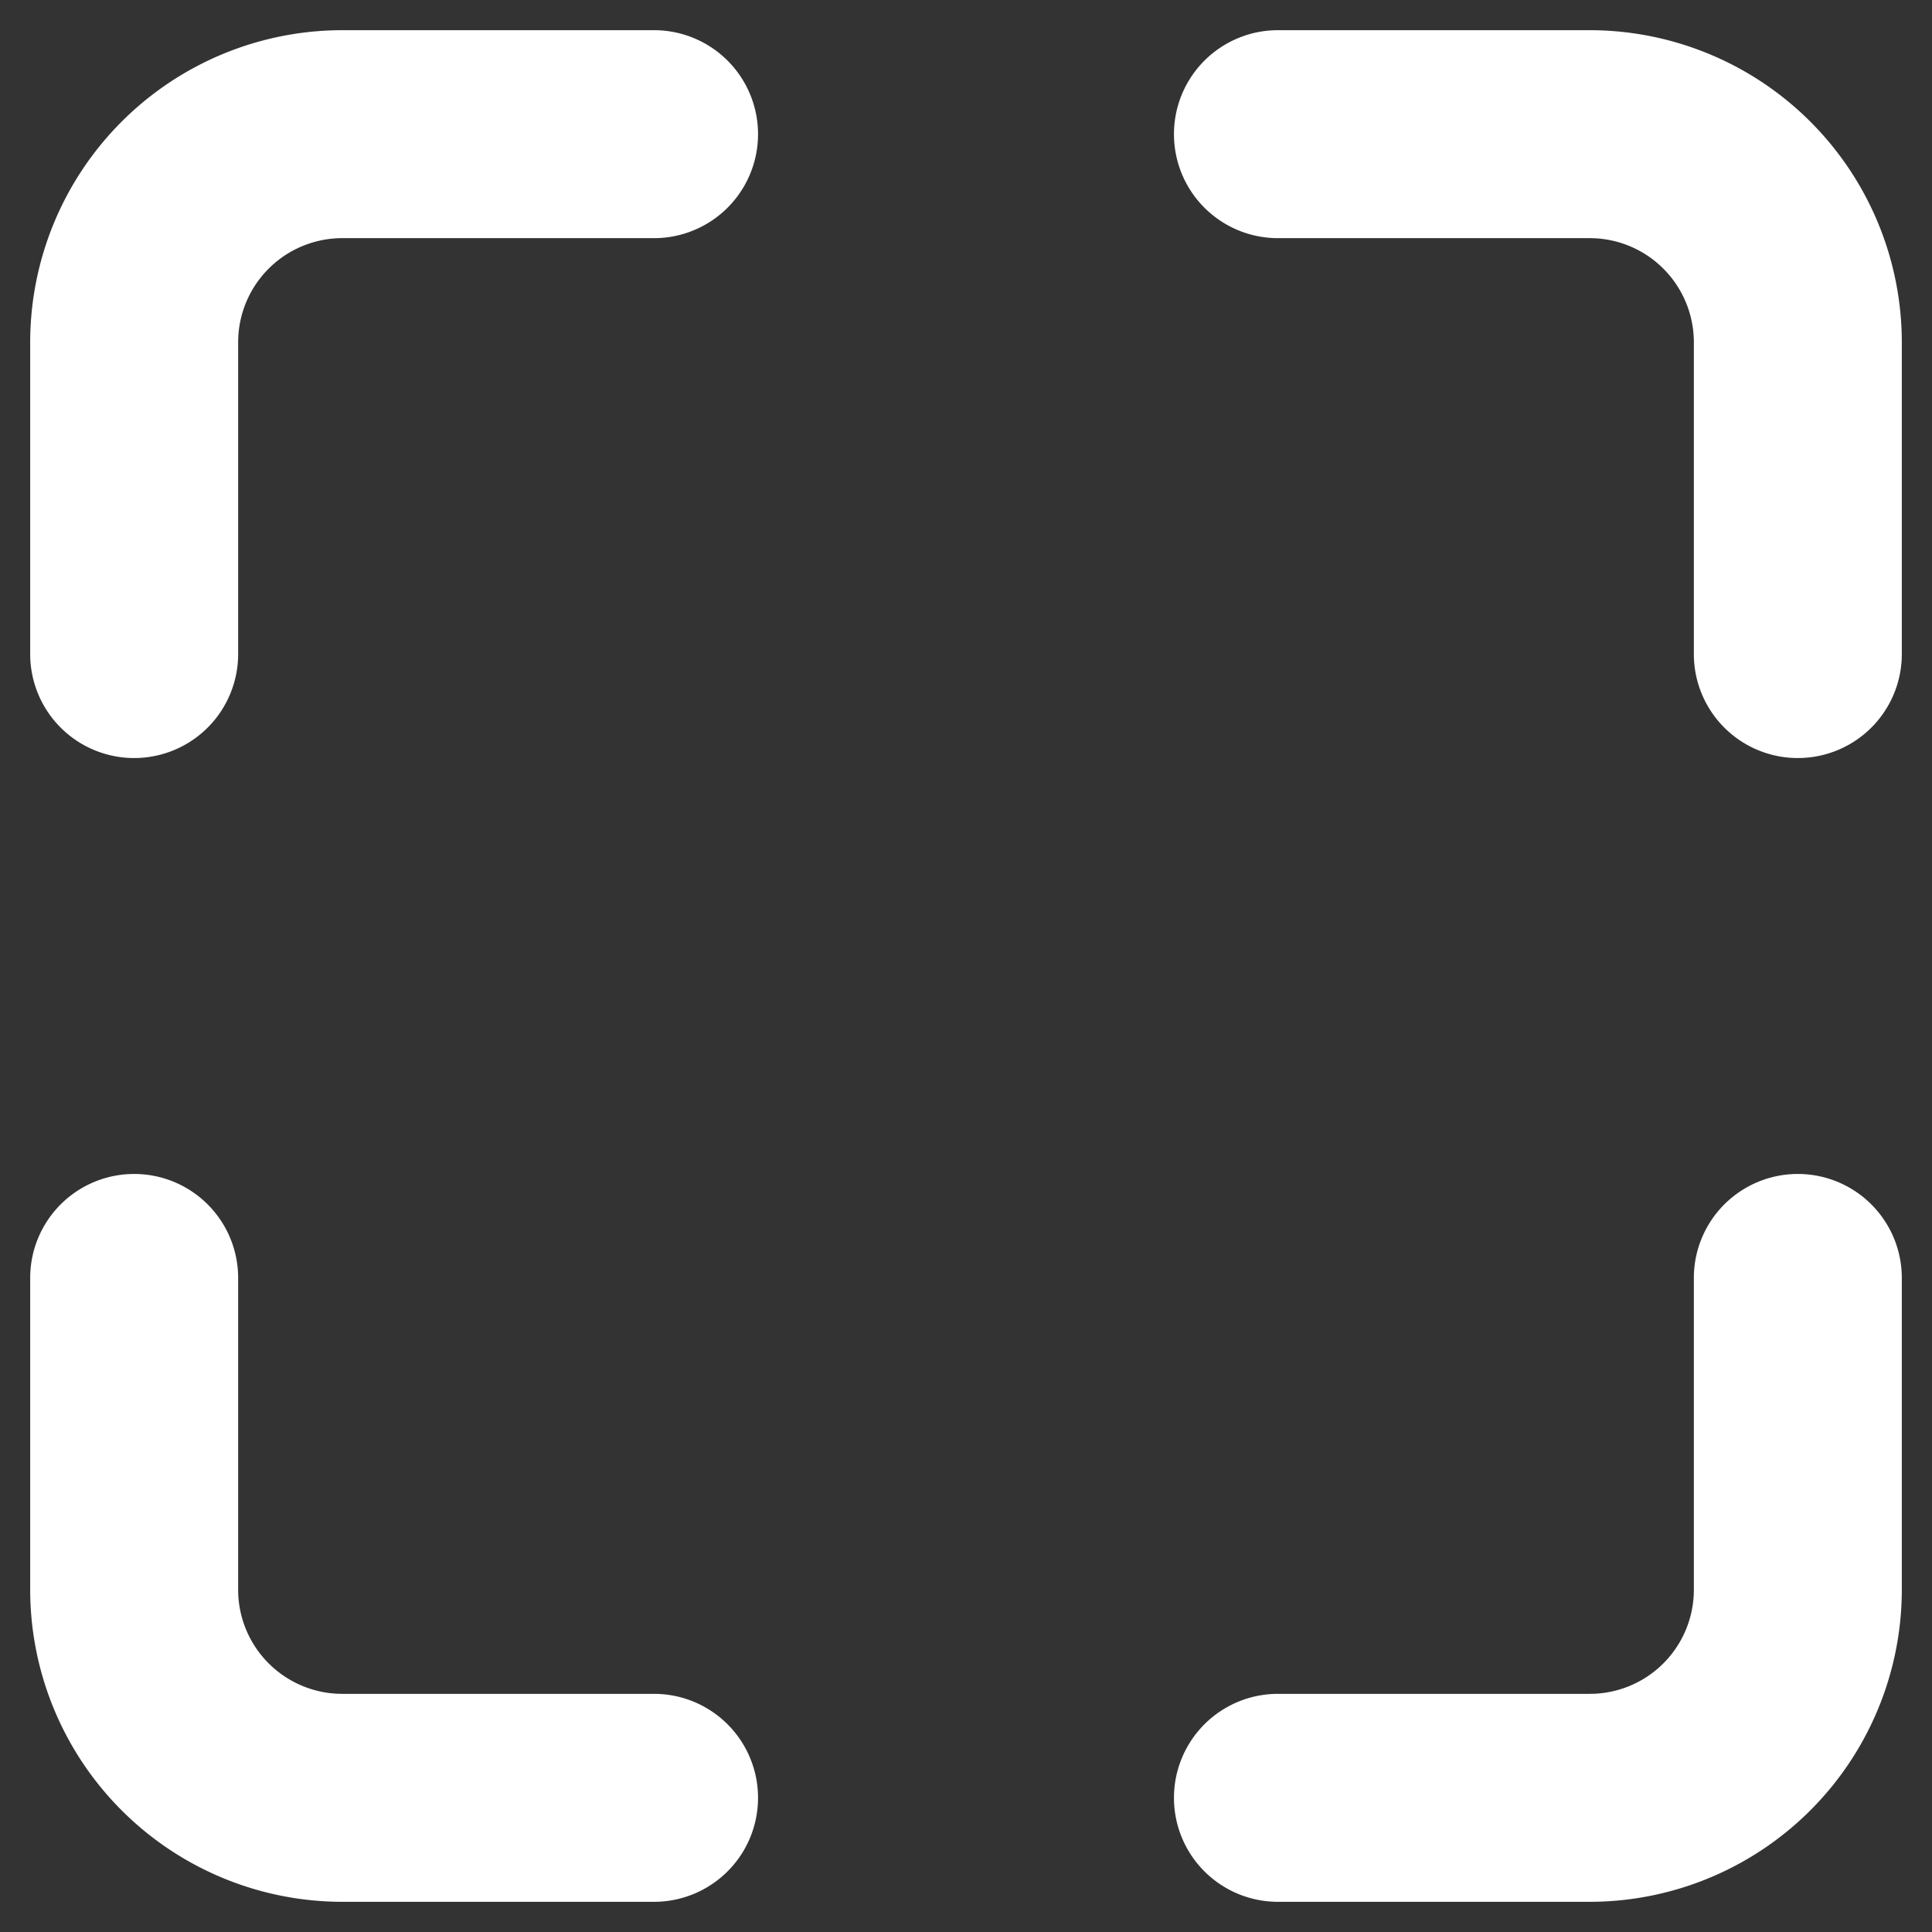 <svg id="Layer_1" data-name="Layer 1" xmlns="http://www.w3.org/2000/svg" viewBox="0 0 128 128"><rect x="0" y="0" width="128" height="128" fill="#333333" stroke="none"/><path d="M8.889,50.222A6.889,6.889,0,0,1,2,43.333V22.667A20.689,20.689,0,0,1,22.667,2H43.333a6.889,6.889,0,1,1,0,13.778H22.667a6.9,6.9,0,0,0-6.889,6.889V43.333A6.889,6.889,0,0,1,8.889,50.222Z" style="fill:#fff"/><path d="M105.333,126H84.667a6.889,6.889,0,1,1,0-13.778h20.666a6.894,6.894,0,0,0,6.889-6.889V84.667a6.889,6.889,0,1,1,13.778,0v20.666A20.689,20.689,0,0,1,105.333,126Z" style="fill:#fff"/><path d="M119.111,50.222a6.887,6.887,0,0,1-6.889-6.889V22.667a6.9,6.9,0,0,0-6.889-6.889H84.667A6.889,6.889,0,1,1,84.667,2h20.666A20.689,20.689,0,0,1,126,22.667V43.333A6.887,6.887,0,0,1,119.111,50.222Z" style="fill:#fff"/><path d="M43.333,126H22.667A20.689,20.689,0,0,1,2,105.333V84.667a6.889,6.889,0,0,1,13.778,0v20.666a6.9,6.9,0,0,0,6.889,6.889H43.333a6.889,6.889,0,1,1,0,13.778Z" style="fill:#fff"/></svg>